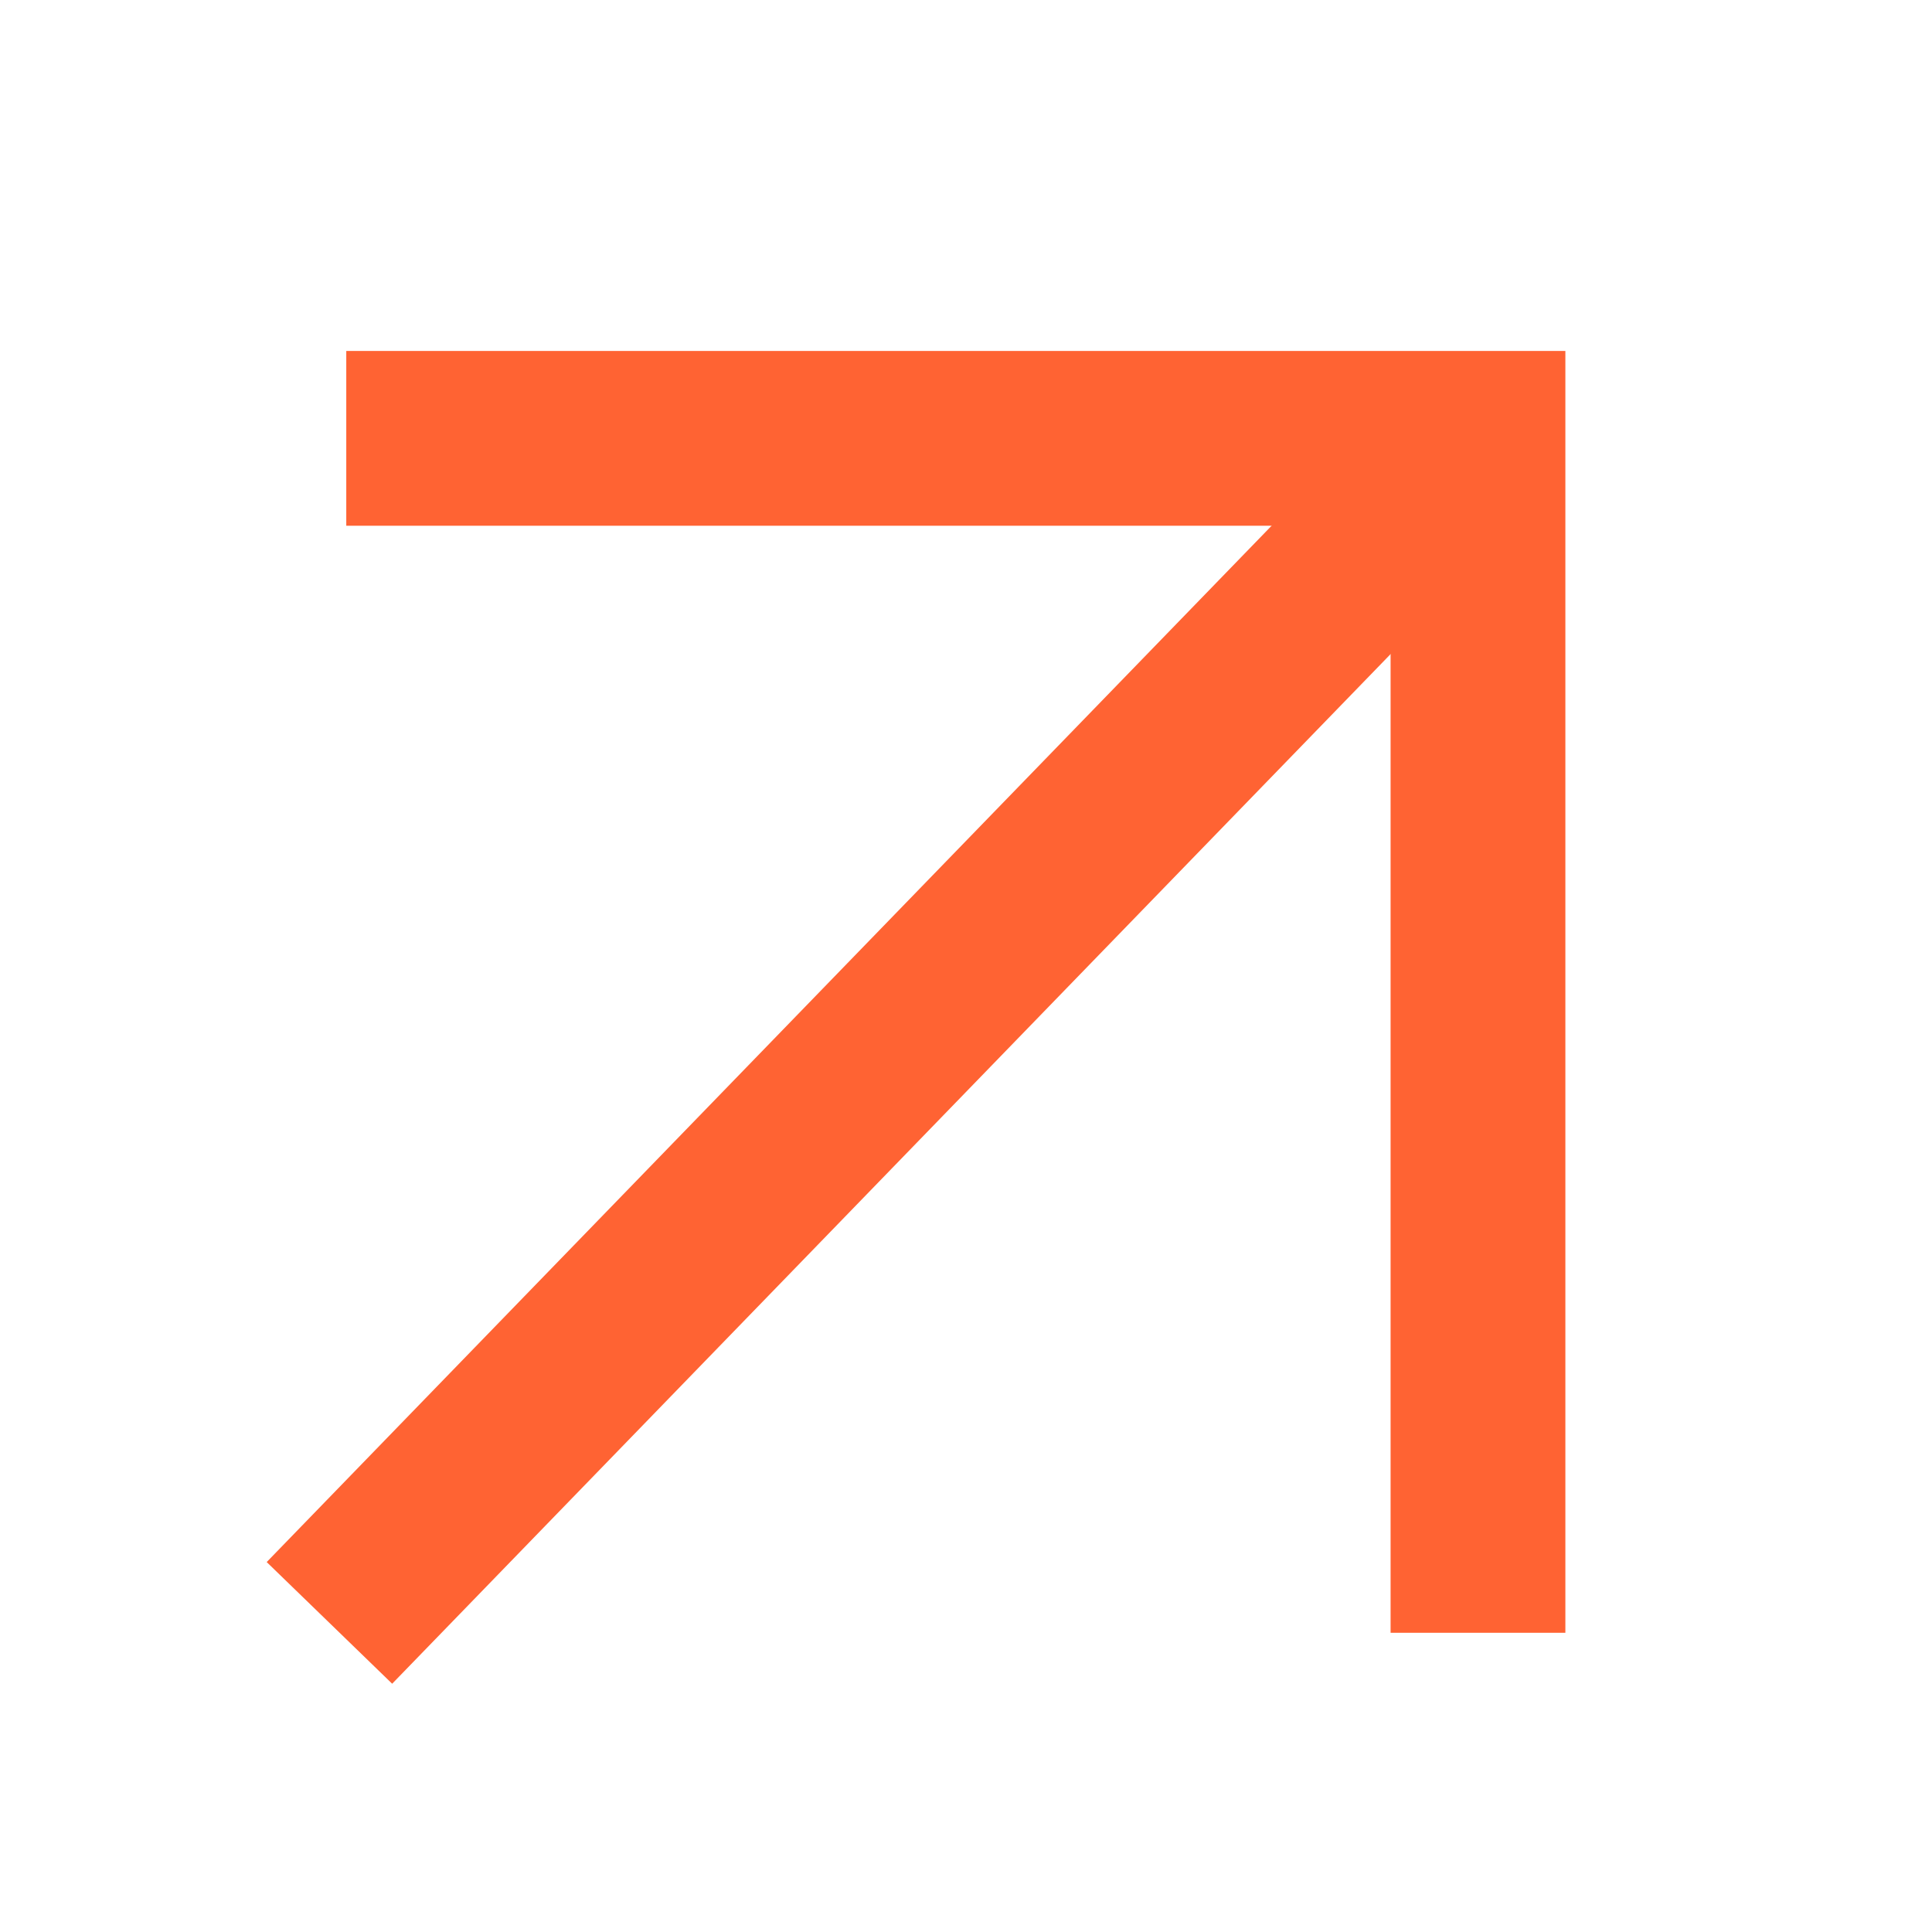 <svg width="28" height="28" viewBox="0 0 28 28" fill="none" xmlns="http://www.w3.org/2000/svg">
<path d="M6.285 6.353H21.42V22.397" stroke="#FF6333" stroke-width="2.533" stroke-linecap="square"/>
<path d="M19.67 8.159L5.656 22.611" stroke="#FF6333" stroke-width="2.533" stroke-linecap="square"/>
</svg>

